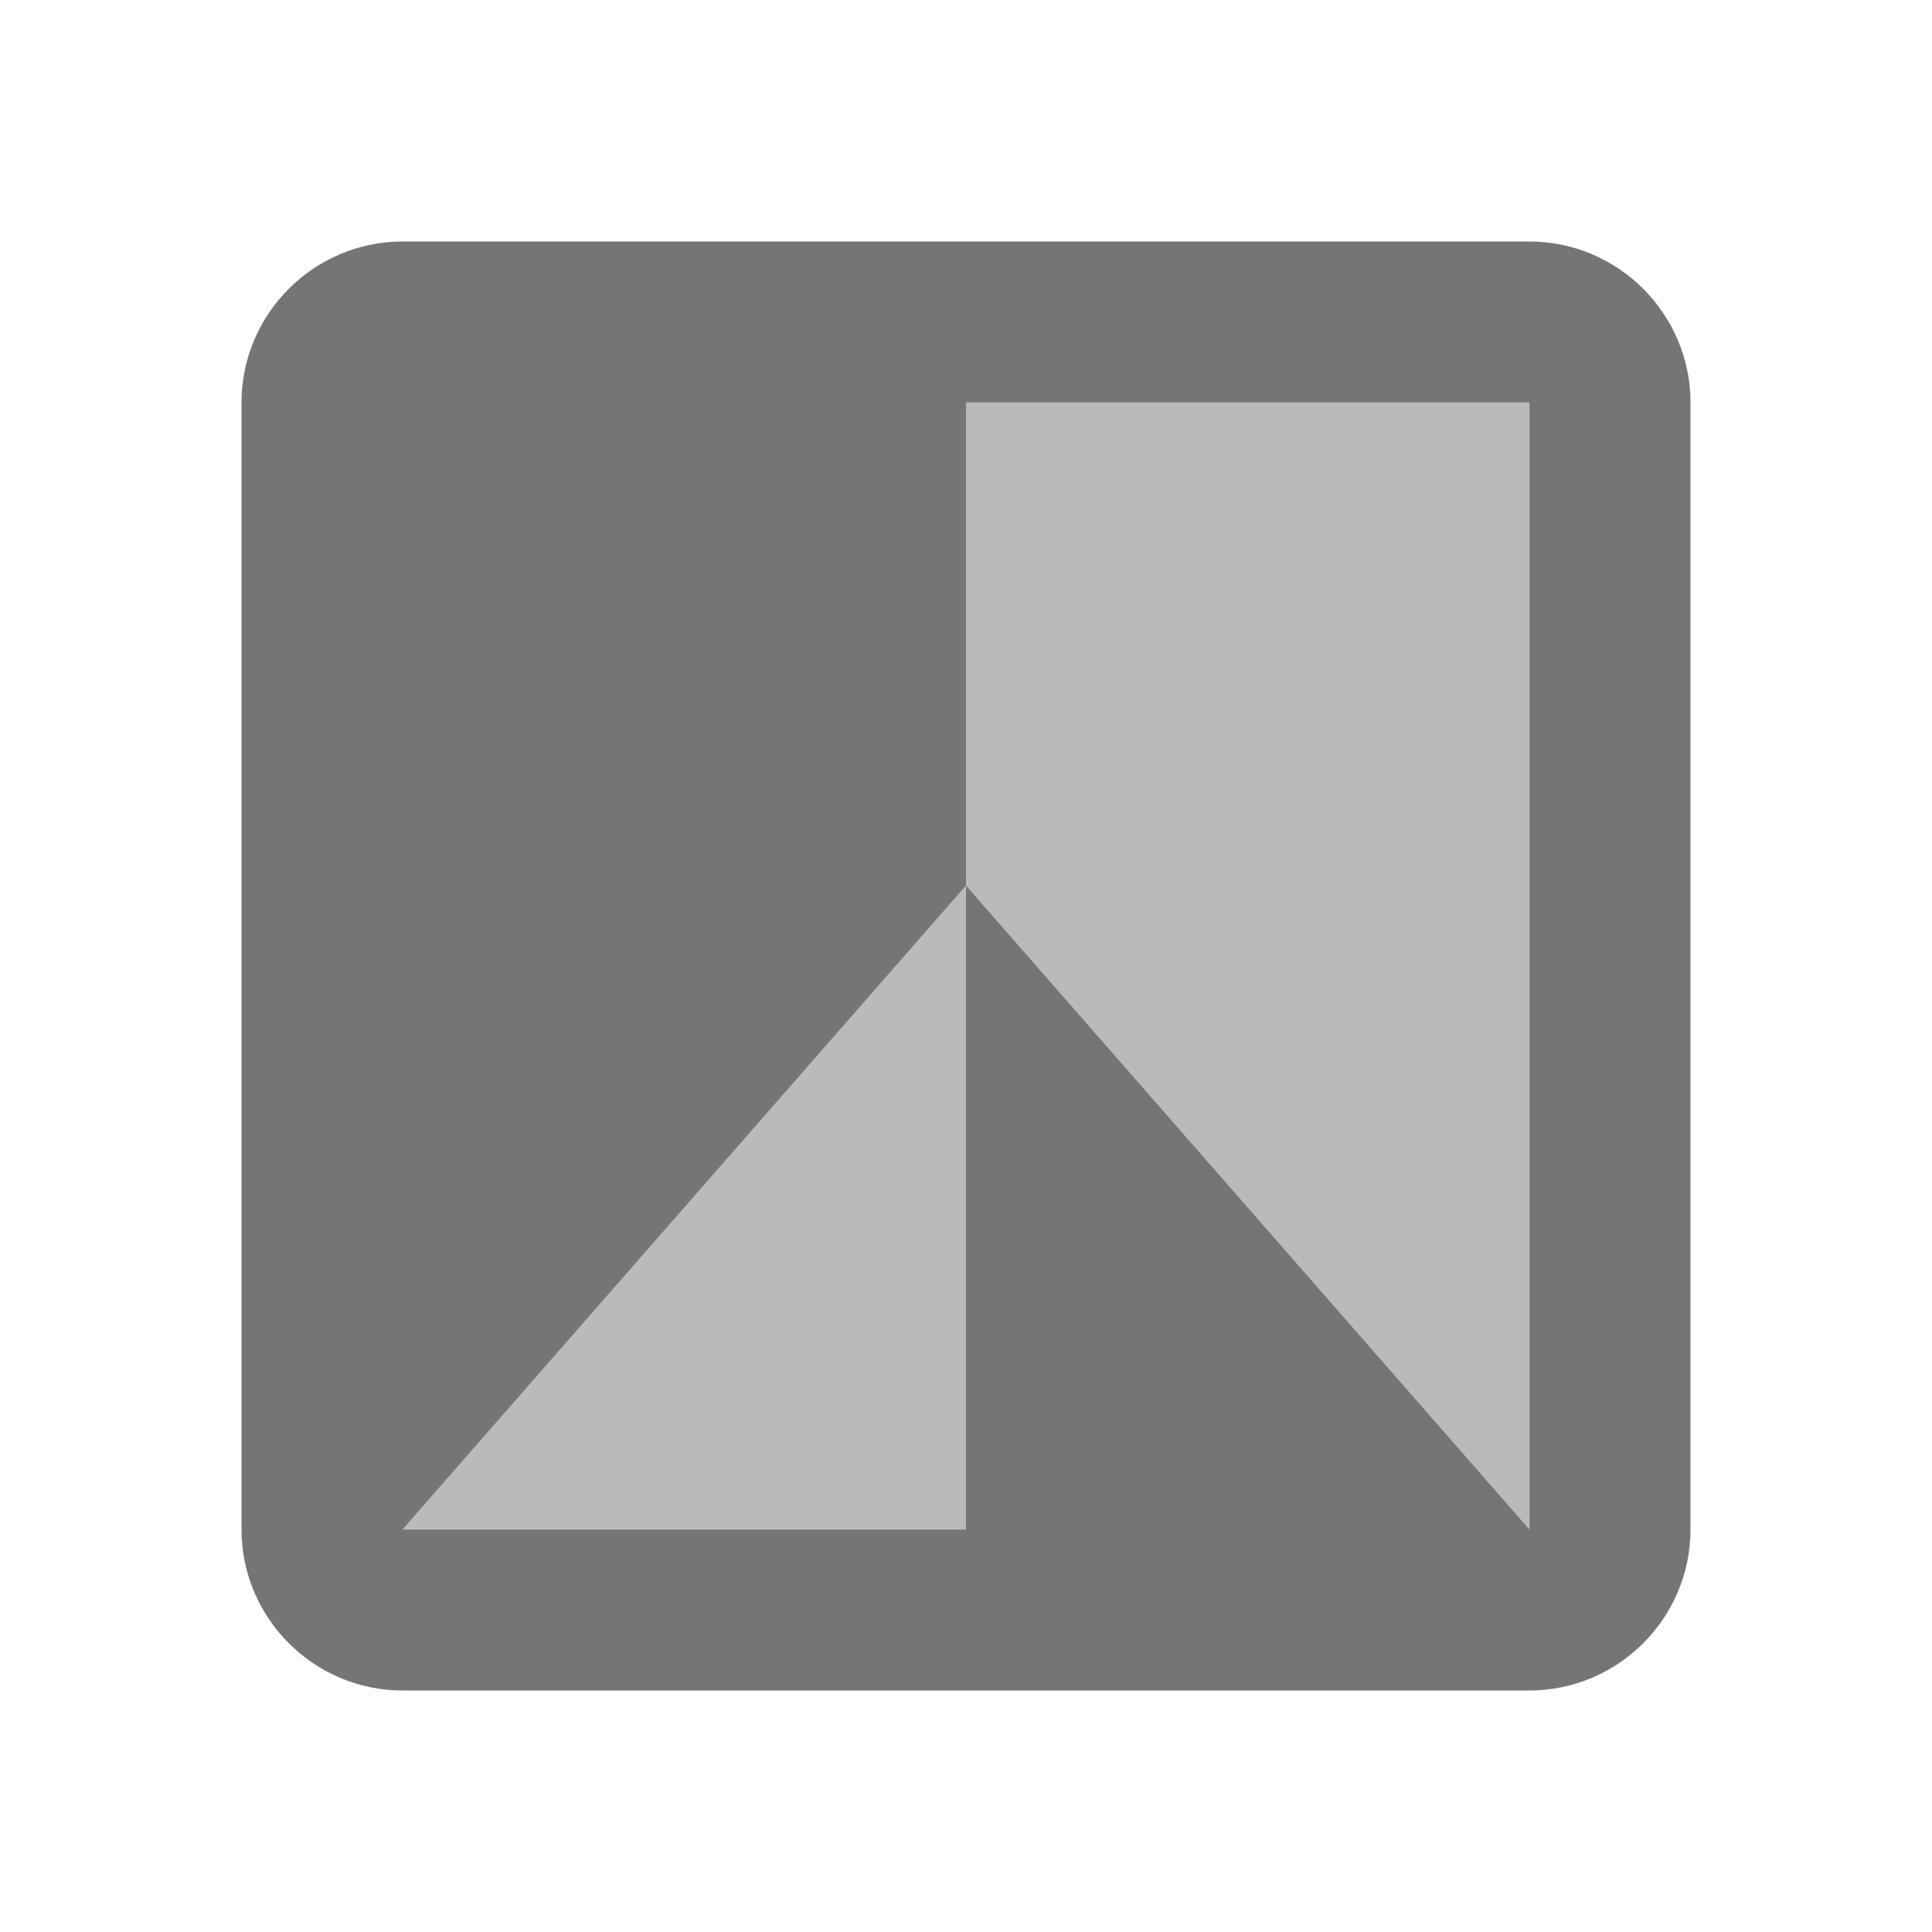 <svg width="1em" height="1em" viewBox="0 0 24 24" fill="none" xmlns="http://www.w3.org/2000/svg">
<g id="filter_b_and_w_24px">
<g id="&#226;&#134;&#179; Light Color">
<path id="Mask" opacity="0.5" d="M19 5H12V11L19 19V5Z" fill="currentColor" fill-opacity="0.54"/>
</g>
<g id="&#226;&#134;&#179; Light Color_2">
<path id="Mask_2" opacity="0.5" d="M12 19V11L5 19H12Z" fill="currentColor" fill-opacity="0.54"/>
</g>
<g id="&#226;&#134;&#179; Dark Color">
<path id="Mask_3" fill-rule="evenodd" clip-rule="evenodd" d="M21 5V19C21 20.1 20.1 21 19 21H5C3.9 21 3 20.1 3 19V5C3 3.9 3.9 3 5 3H19C20.1 3 21 3.9 21 5ZM5 19H12V11L19 19V5H12V11L5 19Z" fill="currentColor" fill-opacity="0.54"/>
</g>
</g>
</svg>
